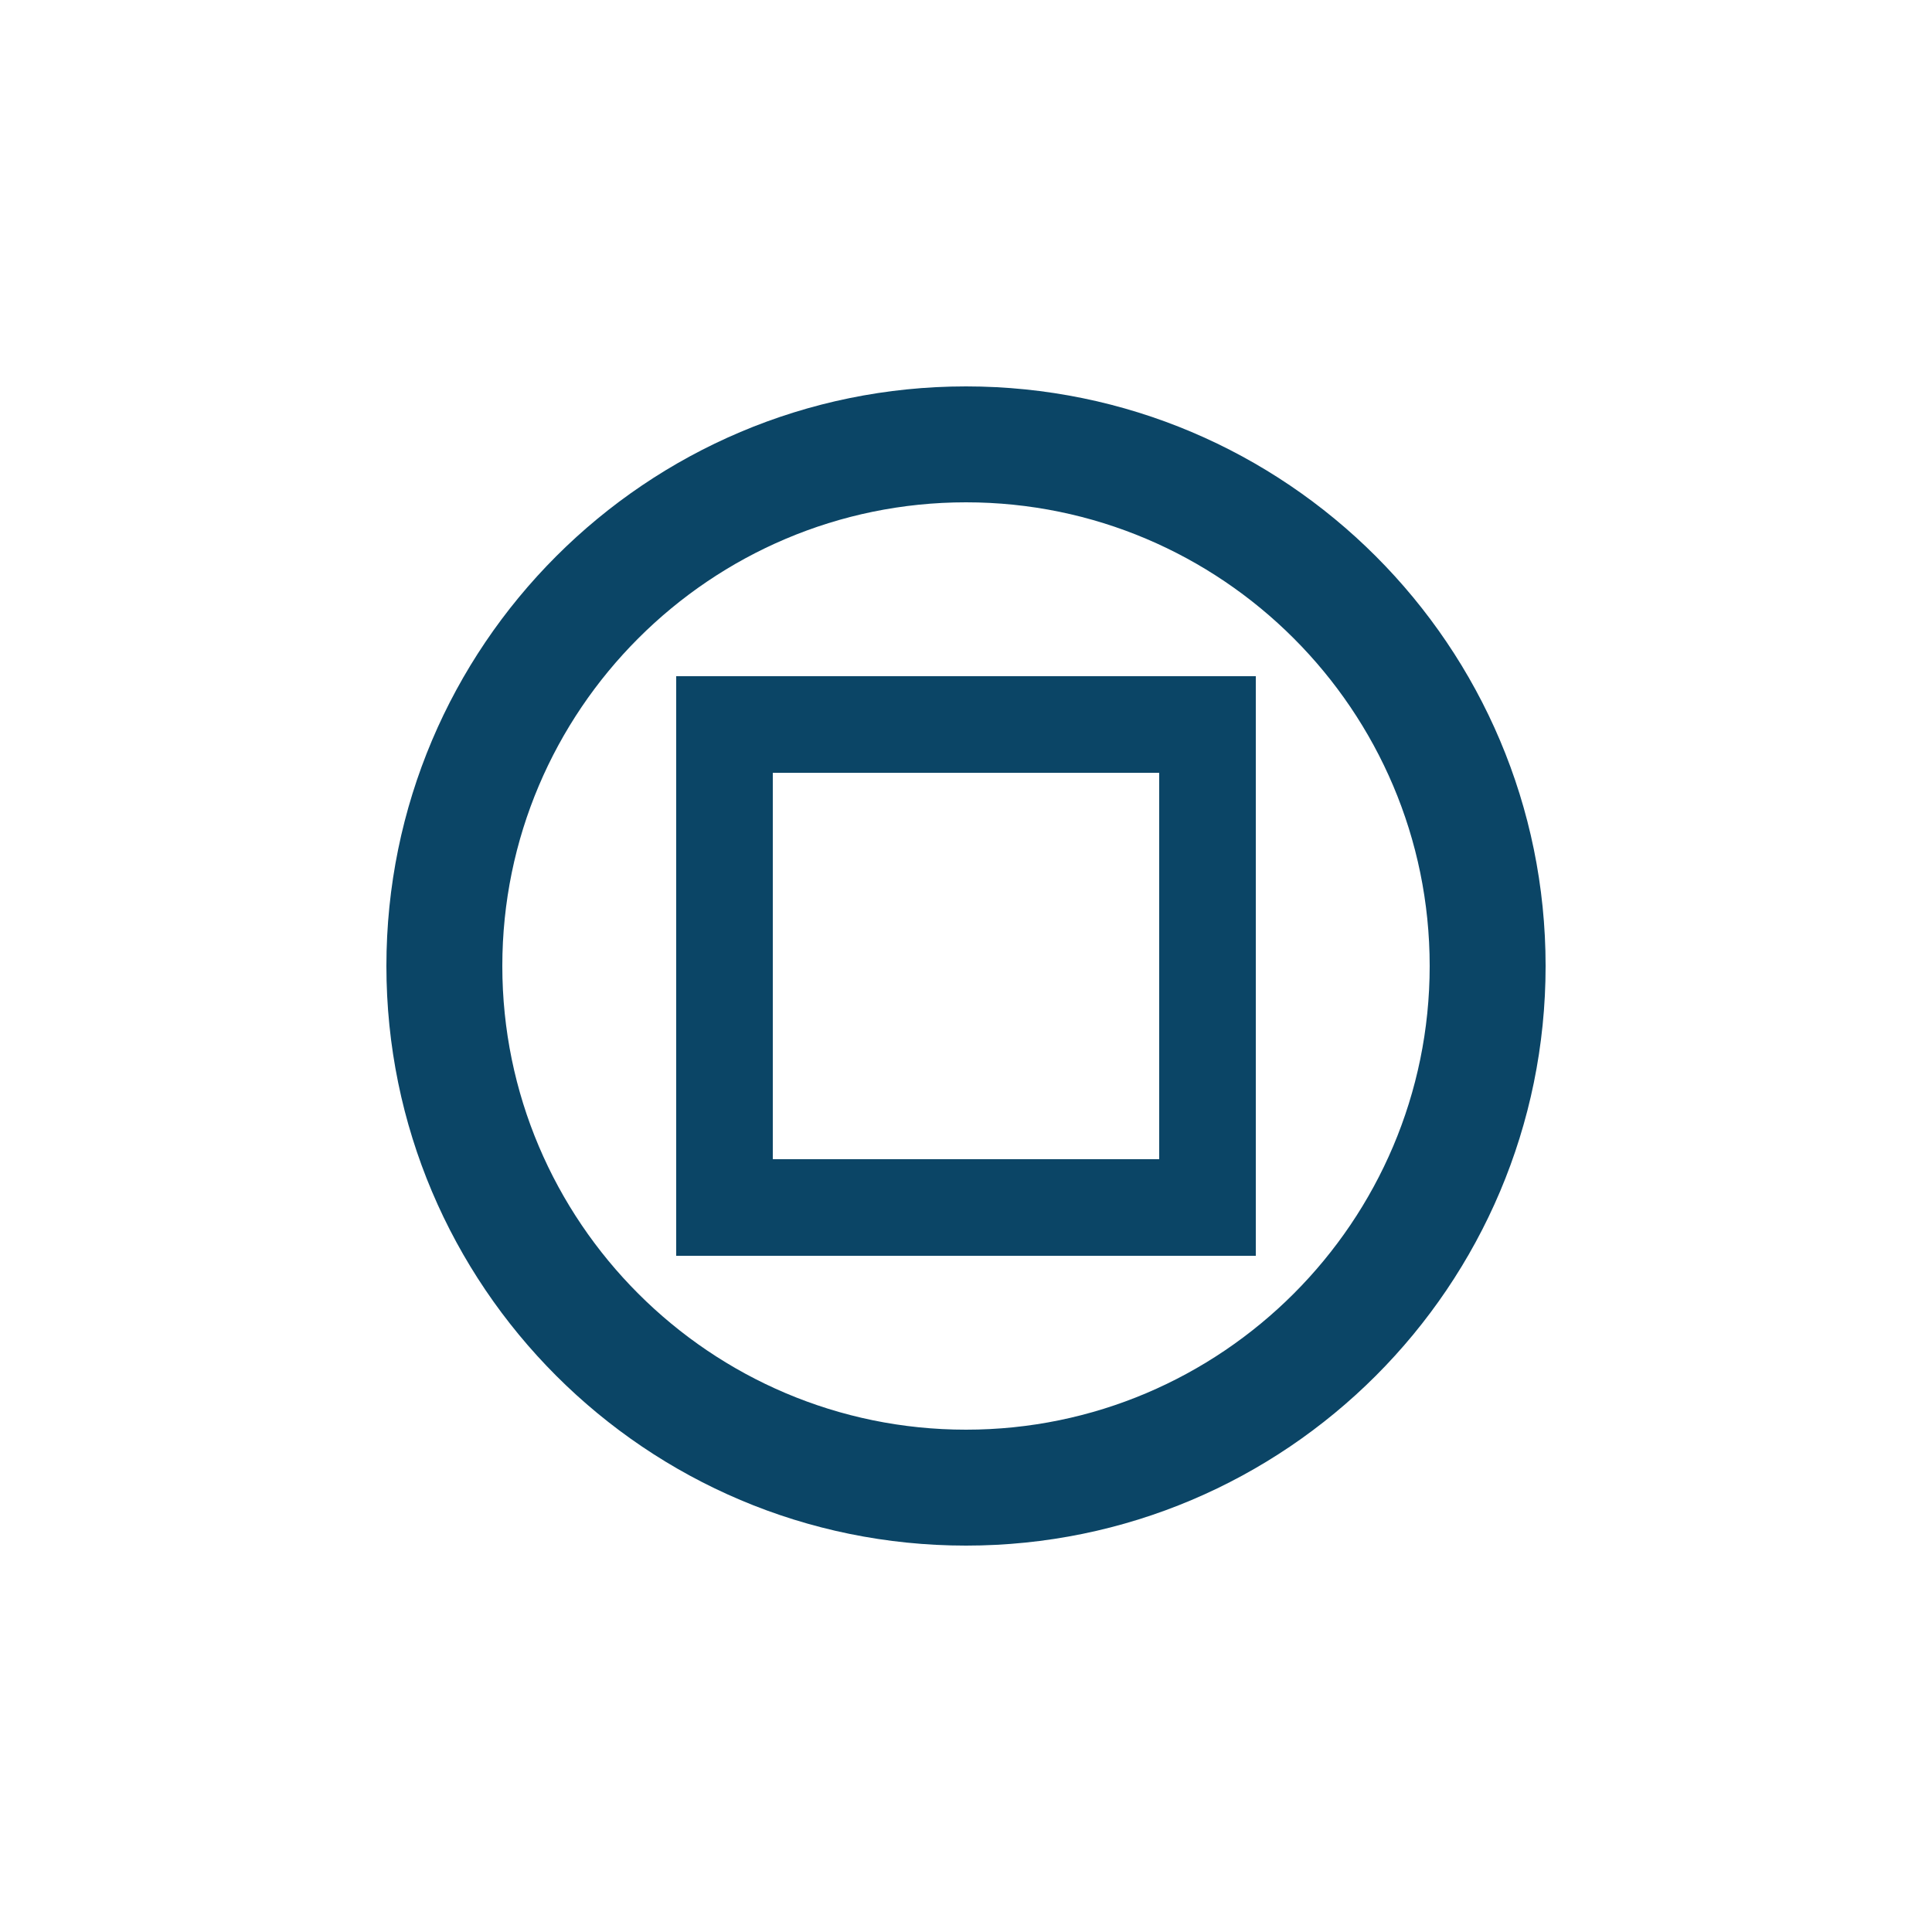 <svg width="40" height="40" viewBox="0 0 40 40" fill="none" xmlns="http://www.w3.org/2000/svg">
<path d="M20 8C13.376 8 8 13.376 8 20C8 26.624 13.376 32 20 32C26.624 32 32 26.624 32 20C32 13.376 26.624 8 20 8ZM20 29.6C14.708 29.6 10.4 25.292 10.4 20C10.4 14.708 14.708 10.4 20 10.4C25.292 10.4 29.6 14.708 29.6 20C29.6 25.292 25.292 29.6 20 29.6Z" fill="#0B4566"/>
<path d="M24 16V24H16V16H24ZM26 14H14V26H26V14Z" fill="#0B4566"/>
</svg>
